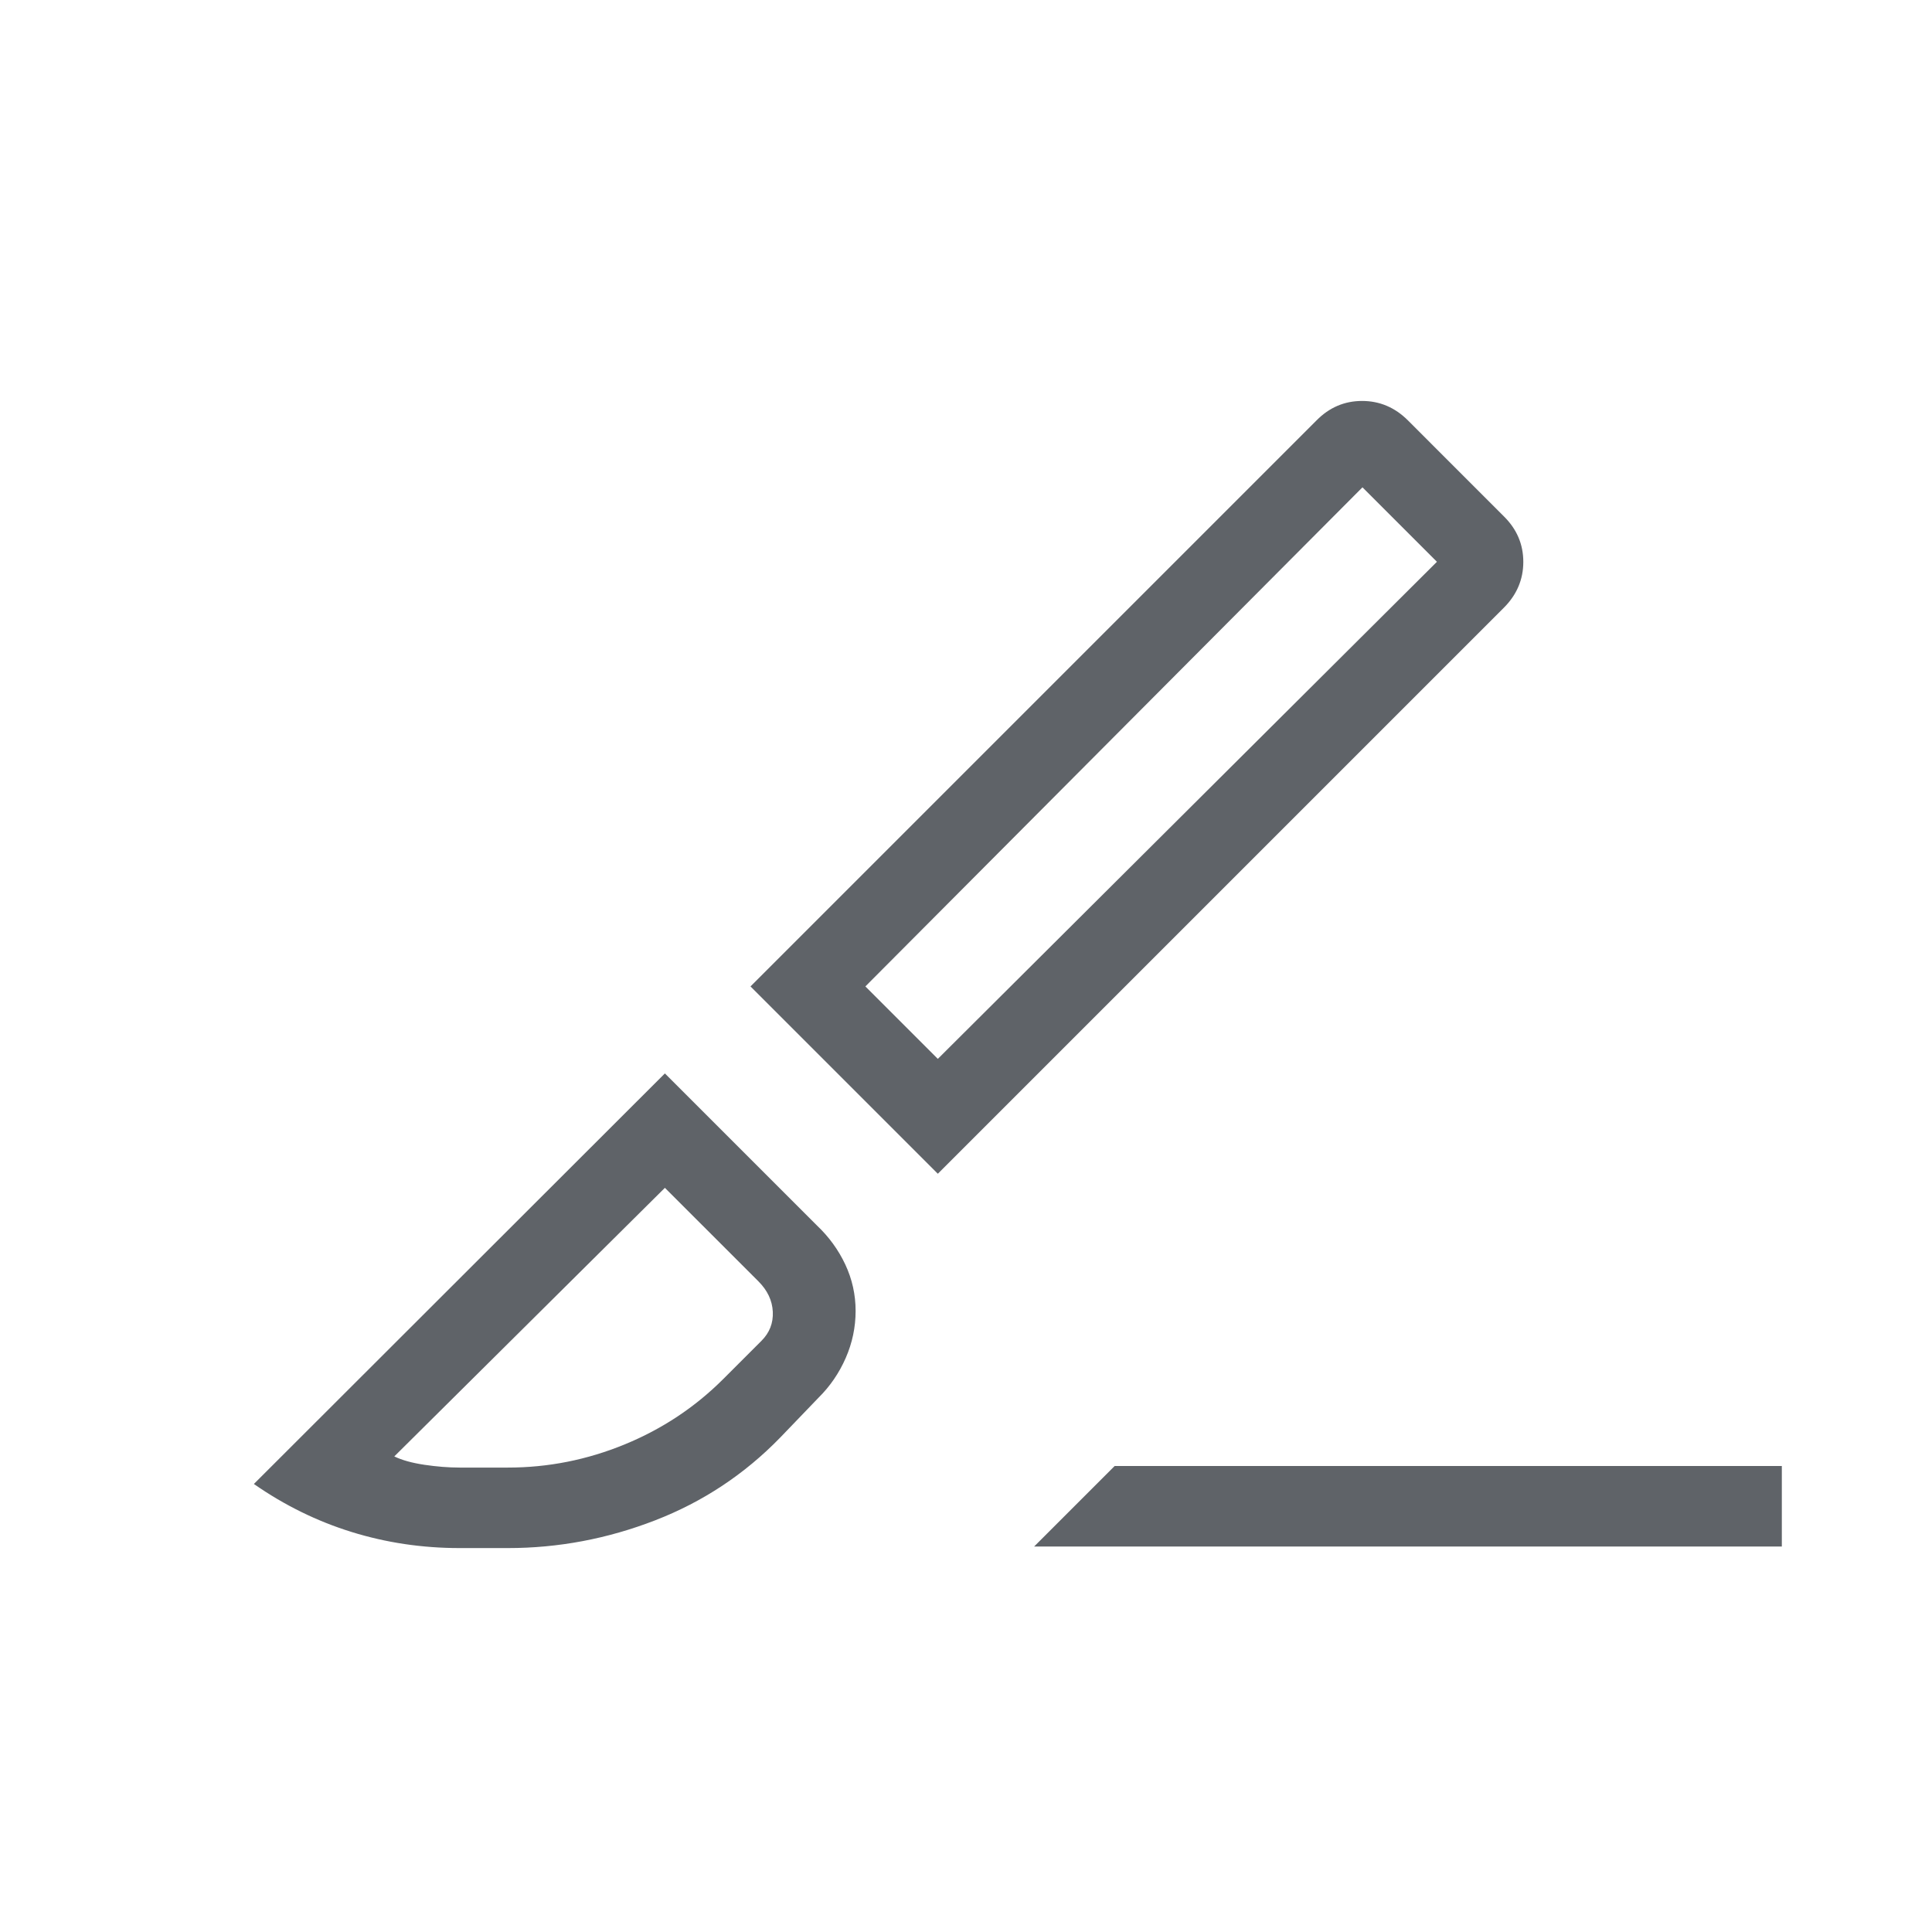 <svg xmlns="http://www.w3.org/2000/svg" height="24px" viewBox="0 -960 960 960" width="24px" fill="#5f6368"><path d="m466-376.77-93.08-93.08 281.23-281.23q9.54-9.69 22.66-9.69 13.11 0 22.81 9.69l47.61 47.62q9.69 9.54 9.69 22.65 0 13.12-9.69 22.81L466-376.77Zm0-57.08 248-247-37-37-247 248 36 36Zm47.85 242.31 40-40h331.53v40H513.85Zm-285.47.77q-27.9 0-53.68-8t-48.55-23.85l204.23-204 75.54 75.54q8.98 8.5 14.11 19.42 5.12 10.93 5.12 23.06 0 12.14-4.92 23.38-4.92 11.25-13.54 19.76l-19 19.77q-26.61 27.38-62.19 41.15t-73.12 13.77h-24Zm0-40h24q30 0 58-11.5t49-32.5l19-19q6-6 5.62-14.38-.38-8.39-7.15-15.16l-46.47-46.46-134.46 133.46q5.7 2.77 14.96 4.16 9.27 1.38 17.5 1.38ZM714-680.85l-37-37 37 37ZM330.38-369.77Z"/></svg>